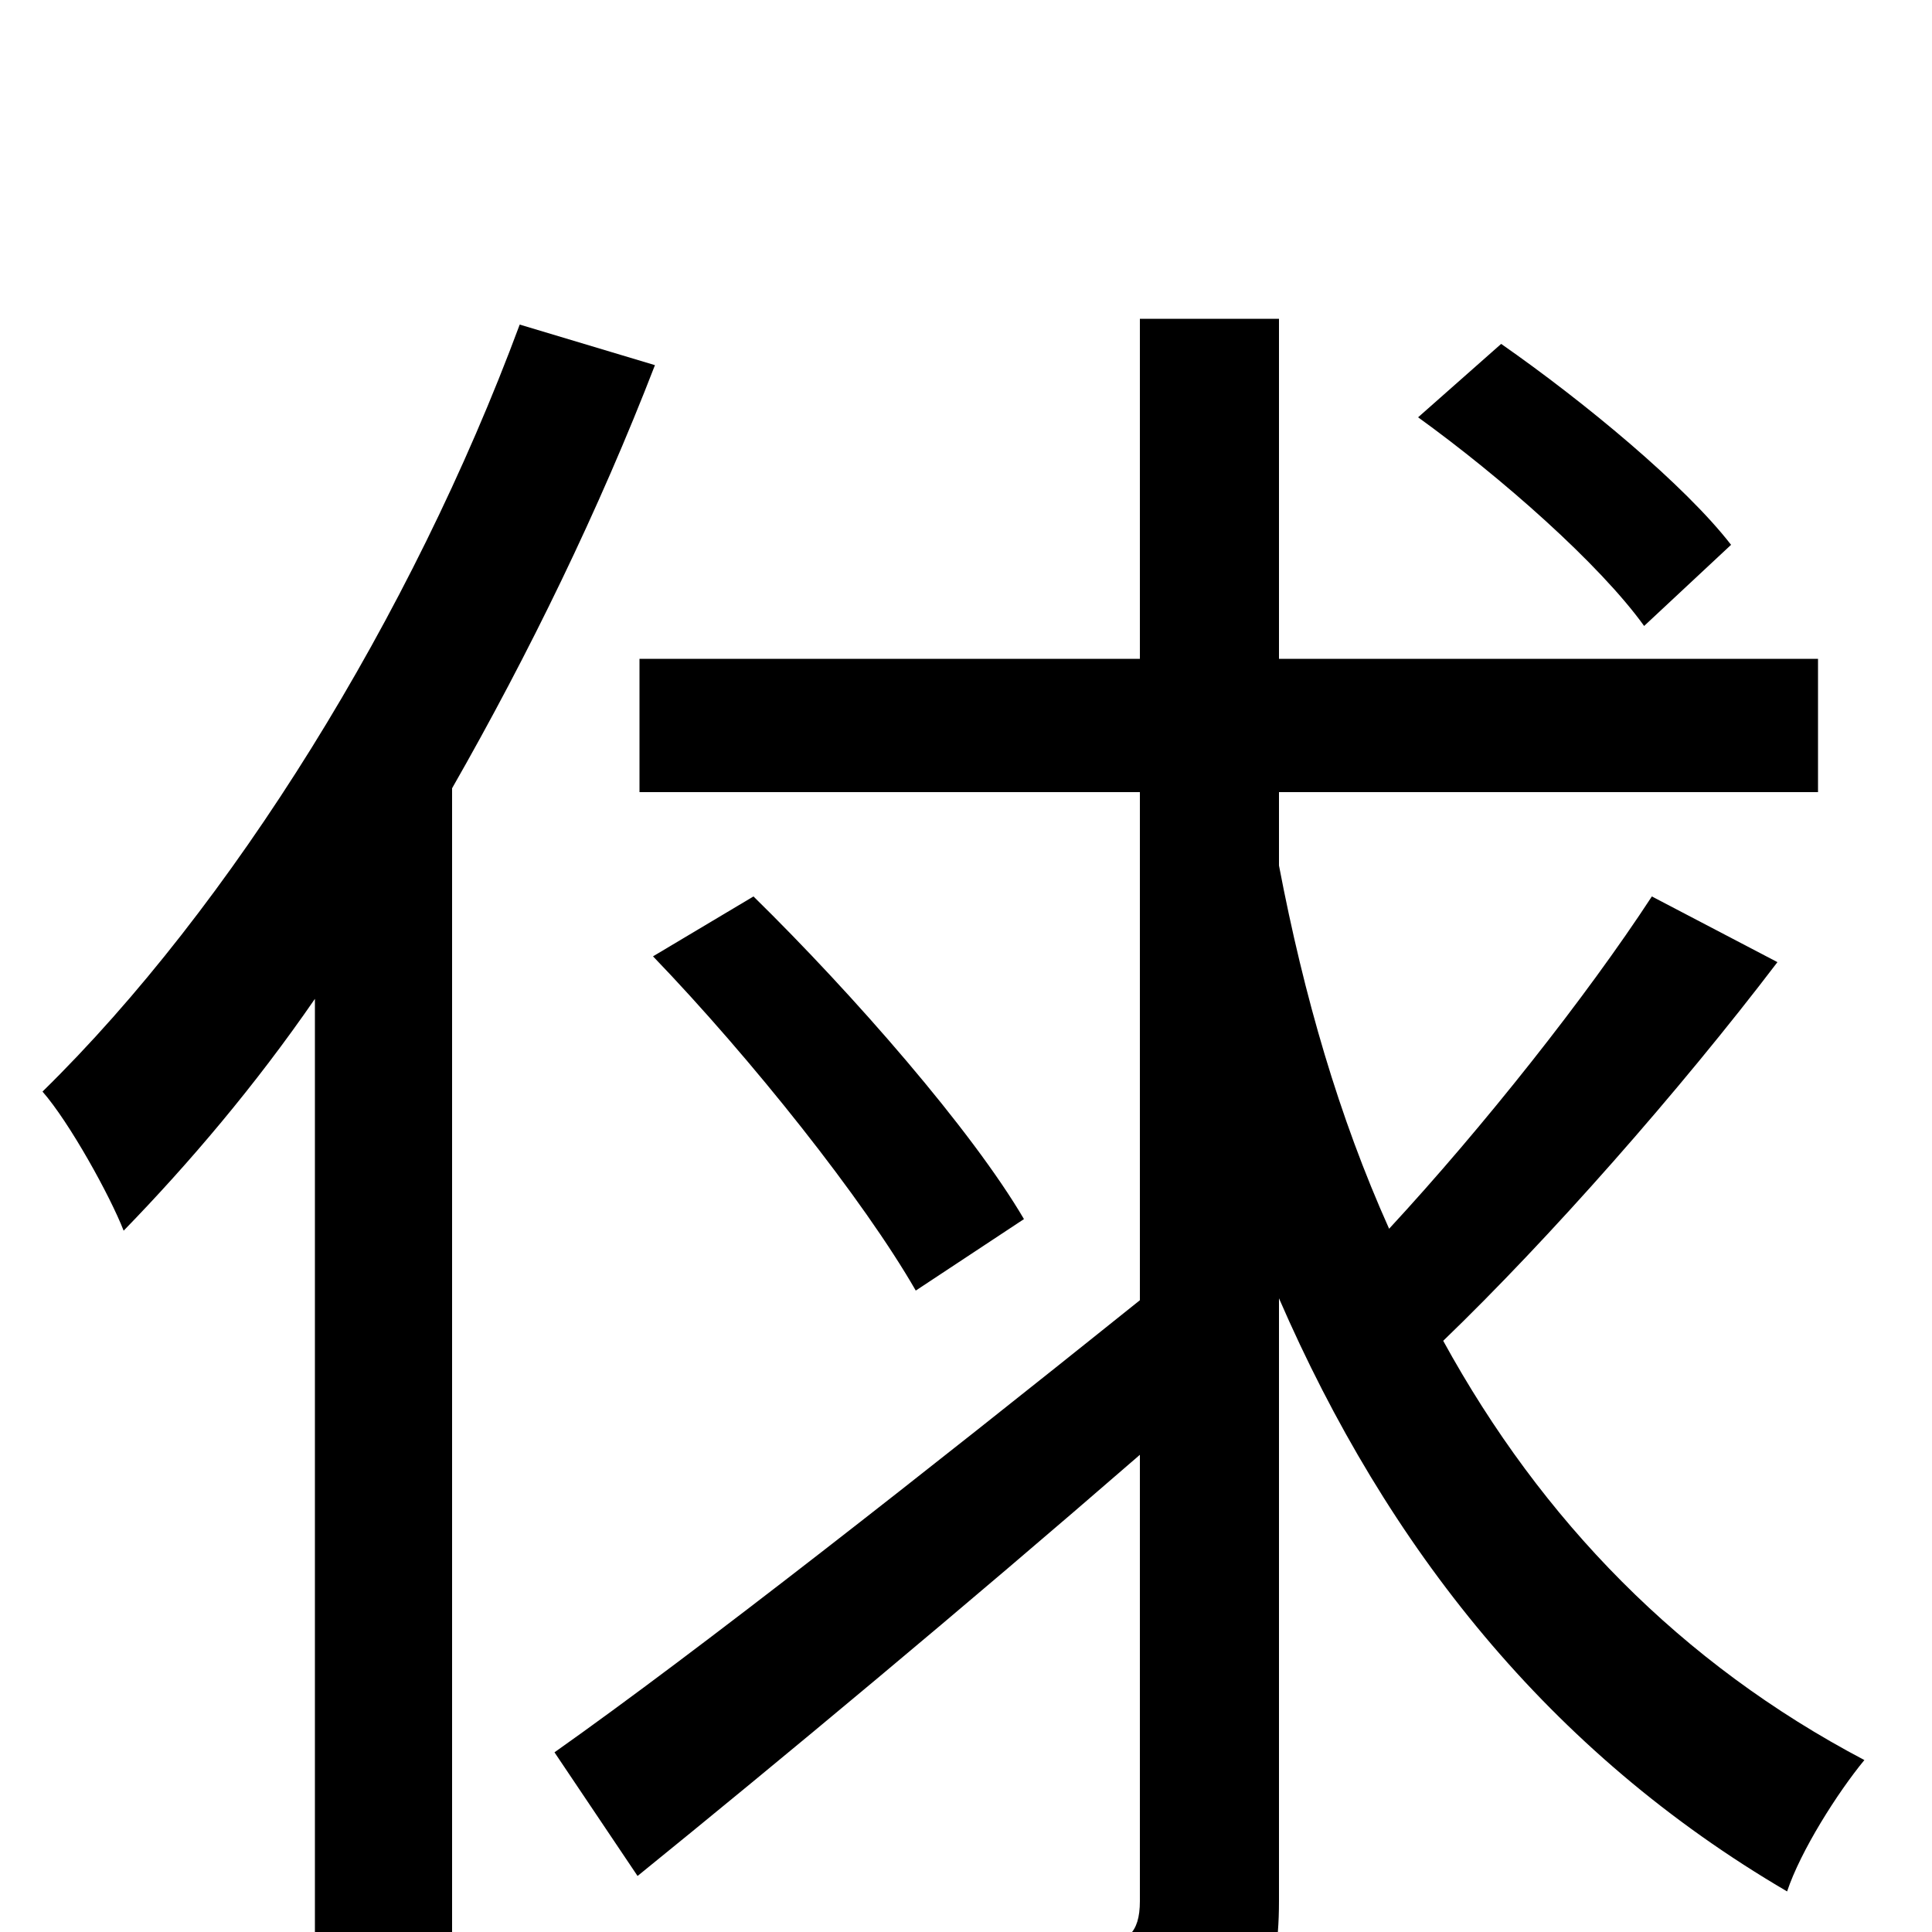 <svg xmlns="http://www.w3.org/2000/svg" viewBox="0 -1000 1000 1000">
	<path fill="#000000" d="M896 -718C872 -749 820 -792 777 -822L734 -784C777 -753 828 -708 851 -676ZM269 -832C213 -681 120 -531 22 -435C36 -419 57 -381 64 -363C98 -398 132 -438 163 -483V75H234V-592C274 -662 310 -736 339 -811ZM855 -536C821 -484 768 -417 719 -364C693 -422 675 -484 662 -552V-590H941V-659H662V-835H590V-659H331V-590H590V-327C479 -238 362 -146 287 -93L330 -29C404 -89 499 -168 590 -247V-16C590 1 583 6 568 7C553 7 502 8 444 6C454 26 467 58 471 78C548 78 594 76 623 62C650 50 662 29 662 -16V-328C718 -199 802 -93 925 -21C932 -42 951 -72 965 -89C870 -139 798 -213 747 -306C802 -359 869 -435 920 -502ZM338 -505C389 -452 447 -379 474 -332L530 -369C503 -415 442 -485 390 -536Z"/>
</svg>